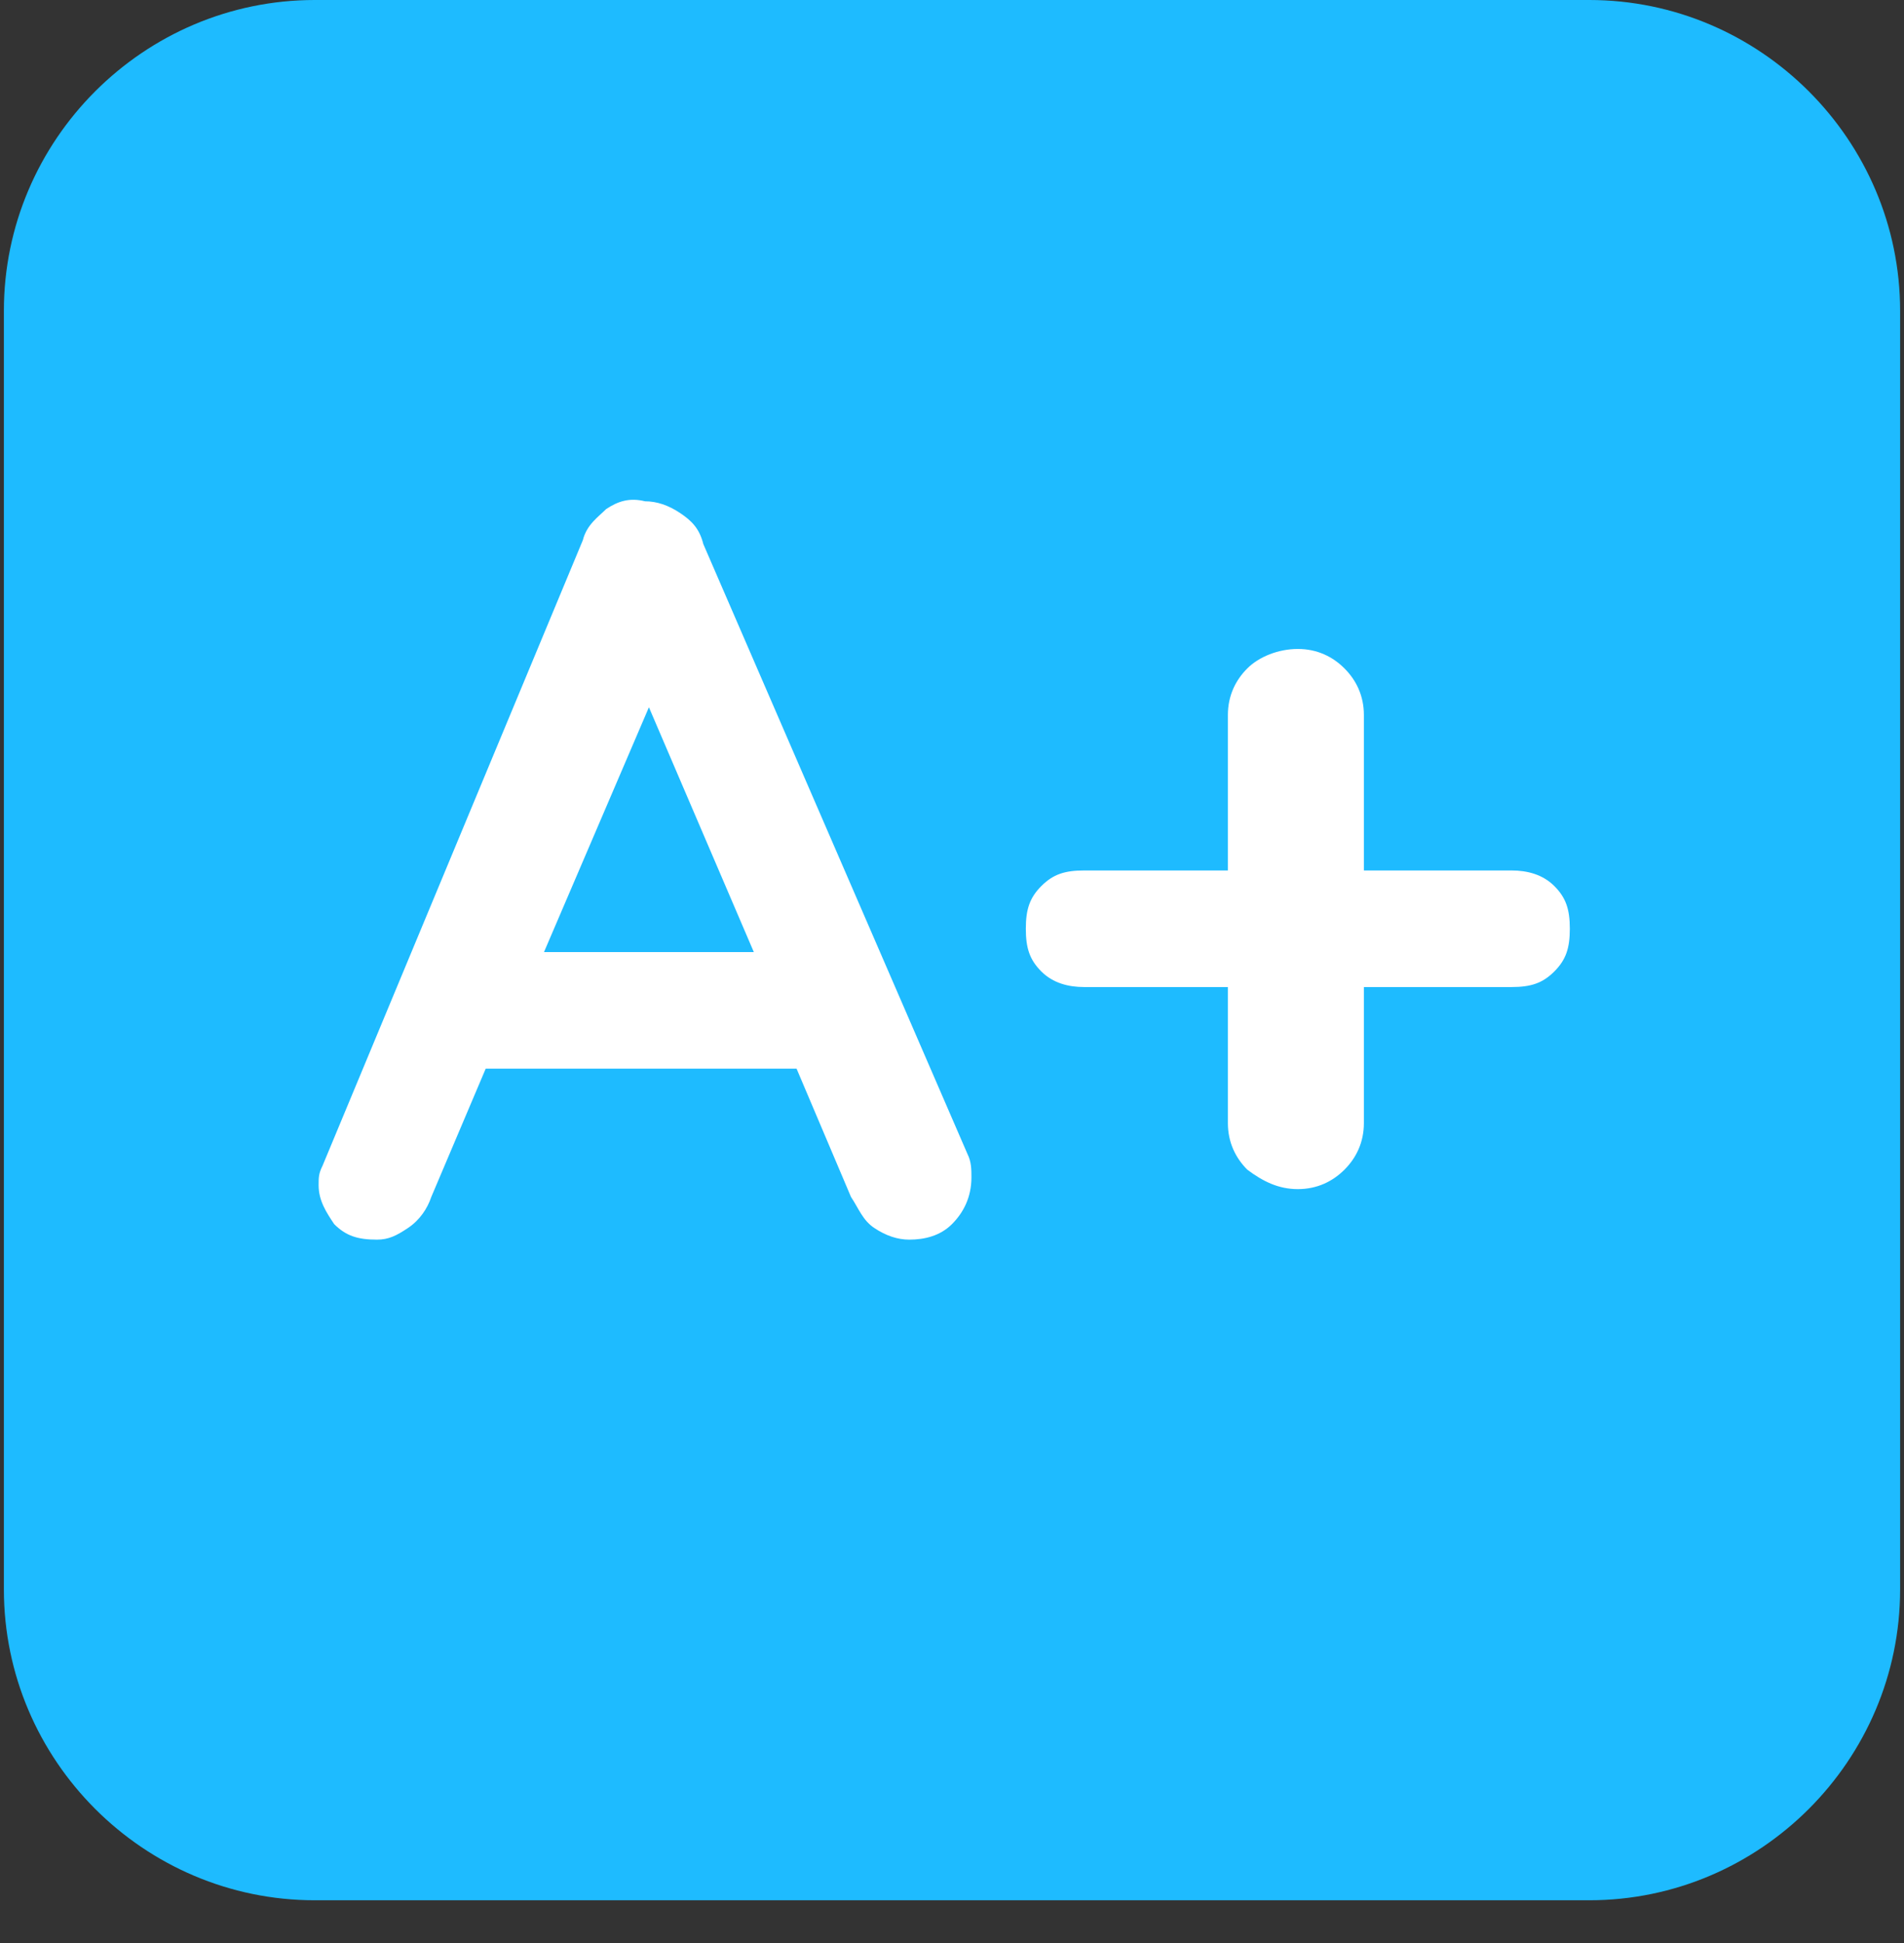 <?xml version="1.0" encoding="utf-8"?>
<!-- Generator: Adobe Illustrator 22.1.0, SVG Export Plug-In . SVG Version: 6.00 Build 0)  -->
<svg version="1.1" id="Слой_1" xmlns="http://www.w3.org/2000/svg" xmlns:xlink="http://www.w3.org/1999/xlink" x="0px" y="0px"
	 viewBox="0 0 49 50" style="enable-background:new 0 0 49 50;" xml:space="preserve">
<rect x="0" y="0" width="49" height="50" fill="#333333" stroke="none"/>
<style type="text/css">
	.st0{fill:#1EBBFF;}
	.st1{fill:#FFFFFF;}
</style>
<path class="st0" d="M40.9,0H8.1c-4.4,0-8,3.6-8,8v32.9c0,4.4,3.6,8,8,8h32.8c4.4,0,8-3.6,8-8V8C48.9,3.6,45.3,0,40.9,0z"/>
<path class="st1" d="M24.9,29.7c0.1,0.2,0.1,0.4,0.1,0.6c0,0.5-0.2,0.9-0.5,1.2c-0.3,0.3-0.7,0.4-1.1,0.4c-0.3,0-0.6-0.1-0.9-0.3
	c-0.3-0.2-0.4-0.5-0.6-0.8l-1.4-3.3h-8l-1.4,3.3c-0.1,0.3-0.3,0.6-0.6,0.8c-0.3,0.2-0.5,0.3-0.8,0.3c-0.5,0-0.8-0.1-1.1-0.4
	c-0.2-0.3-0.4-0.6-0.4-1c0-0.2,0-0.3,0.1-0.5l6.7-16.1c0.1-0.4,0.4-0.6,0.6-0.8c0.3-0.2,0.6-0.3,1-0.2c0.3,0,0.6,0.1,0.9,0.3
	c0.3,0.2,0.5,0.4,0.6,0.8L24.9,29.7z M14,24.5h5.4l-2.7-6.3L14,24.5z M38.9,22.4c0.4,0,0.8,0.1,1.1,0.4c0.3,0.3,0.4,0.6,0.4,1.1
	s-0.1,0.8-0.4,1.1c-0.3,0.3-0.6,0.4-1.1,0.4h-3.8v3.5c0,0.5-0.2,0.9-0.5,1.2c-0.3,0.3-0.7,0.5-1.2,0.5c-0.5,0-0.9-0.2-1.3-0.5
	c-0.3-0.3-0.5-0.7-0.5-1.2v-3.5h-3.7c-0.4,0-0.8-0.1-1.1-0.4c-0.3-0.3-0.4-0.6-0.4-1.1s0.1-0.8,0.4-1.1c0.3-0.3,0.6-0.4,1.1-0.4h3.7
	v-4c0-0.5,0.2-0.9,0.5-1.2c0.3-0.3,0.8-0.5,1.3-0.5c0.5,0,0.9,0.2,1.2,0.5c0.3,0.3,0.5,0.7,0.5,1.2v4H38.9z"/>
</svg>
